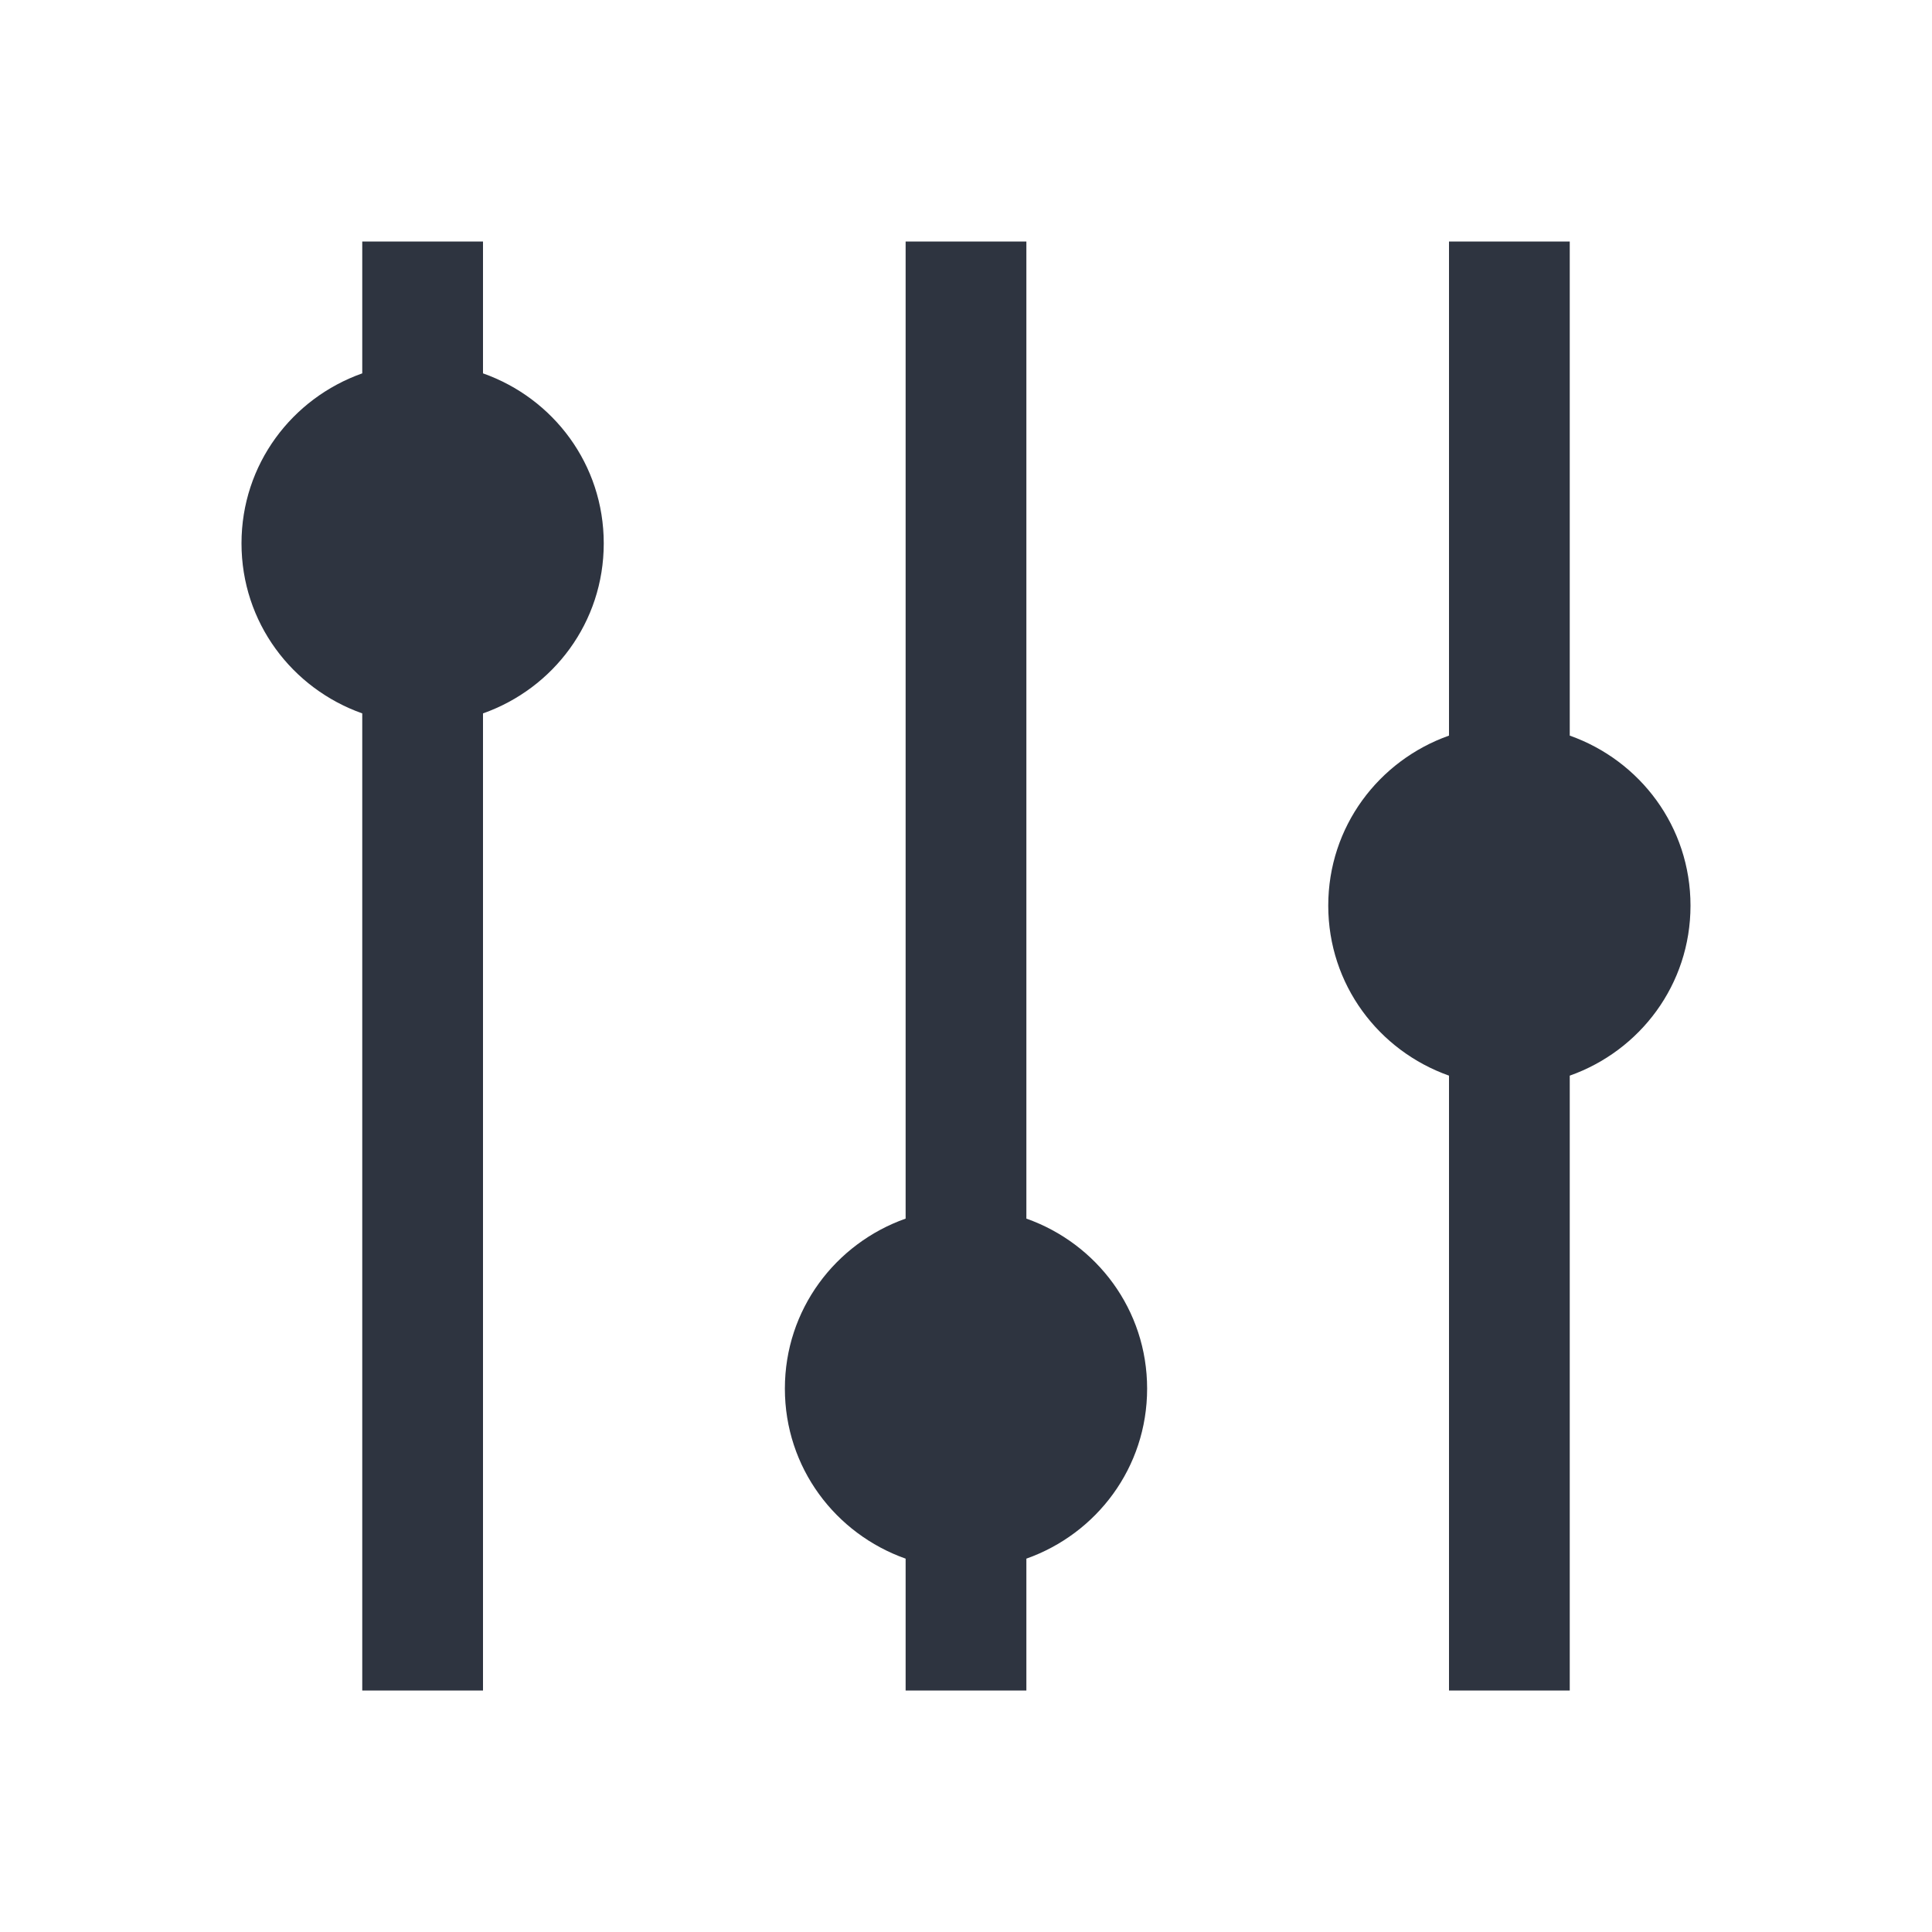 <svg viewBox="0 0 16 16" xmlns="http://www.w3.org/2000/svg">
 <defs>
  <style type="text/css">.ColorScheme-Text {
        color:#2e3440;
      }</style>
 </defs>
 <path class="ColorScheme-Text" d="m3 2v1.092c-0.582 0.206-1 0.754-1 1.408s0.418 1.202 1 1.408v8.092h1v-8.092c0.583-0.206 1-0.754 1-1.408s-0.417-1.202-1-1.408v-1.092h-1zm4.5 0v8.092c-0.582 0.206-1 0.754-1 1.408s0.418 1.202 1 1.408v1.092h1v-1.092c0.582-0.206 1-0.754 1-1.408s-0.418-1.202-1-1.408v-8.092h-1zm4.5 0v4.092c-0.582 0.206-1 0.754-1 1.408s0.418 1.202 1 1.408v5.092h1v-5.092c0.582-0.206 1-0.754 1-1.408s-0.418-1.202-1-1.408v-4.092h-1z" fill="currentColor"/>
</svg>
